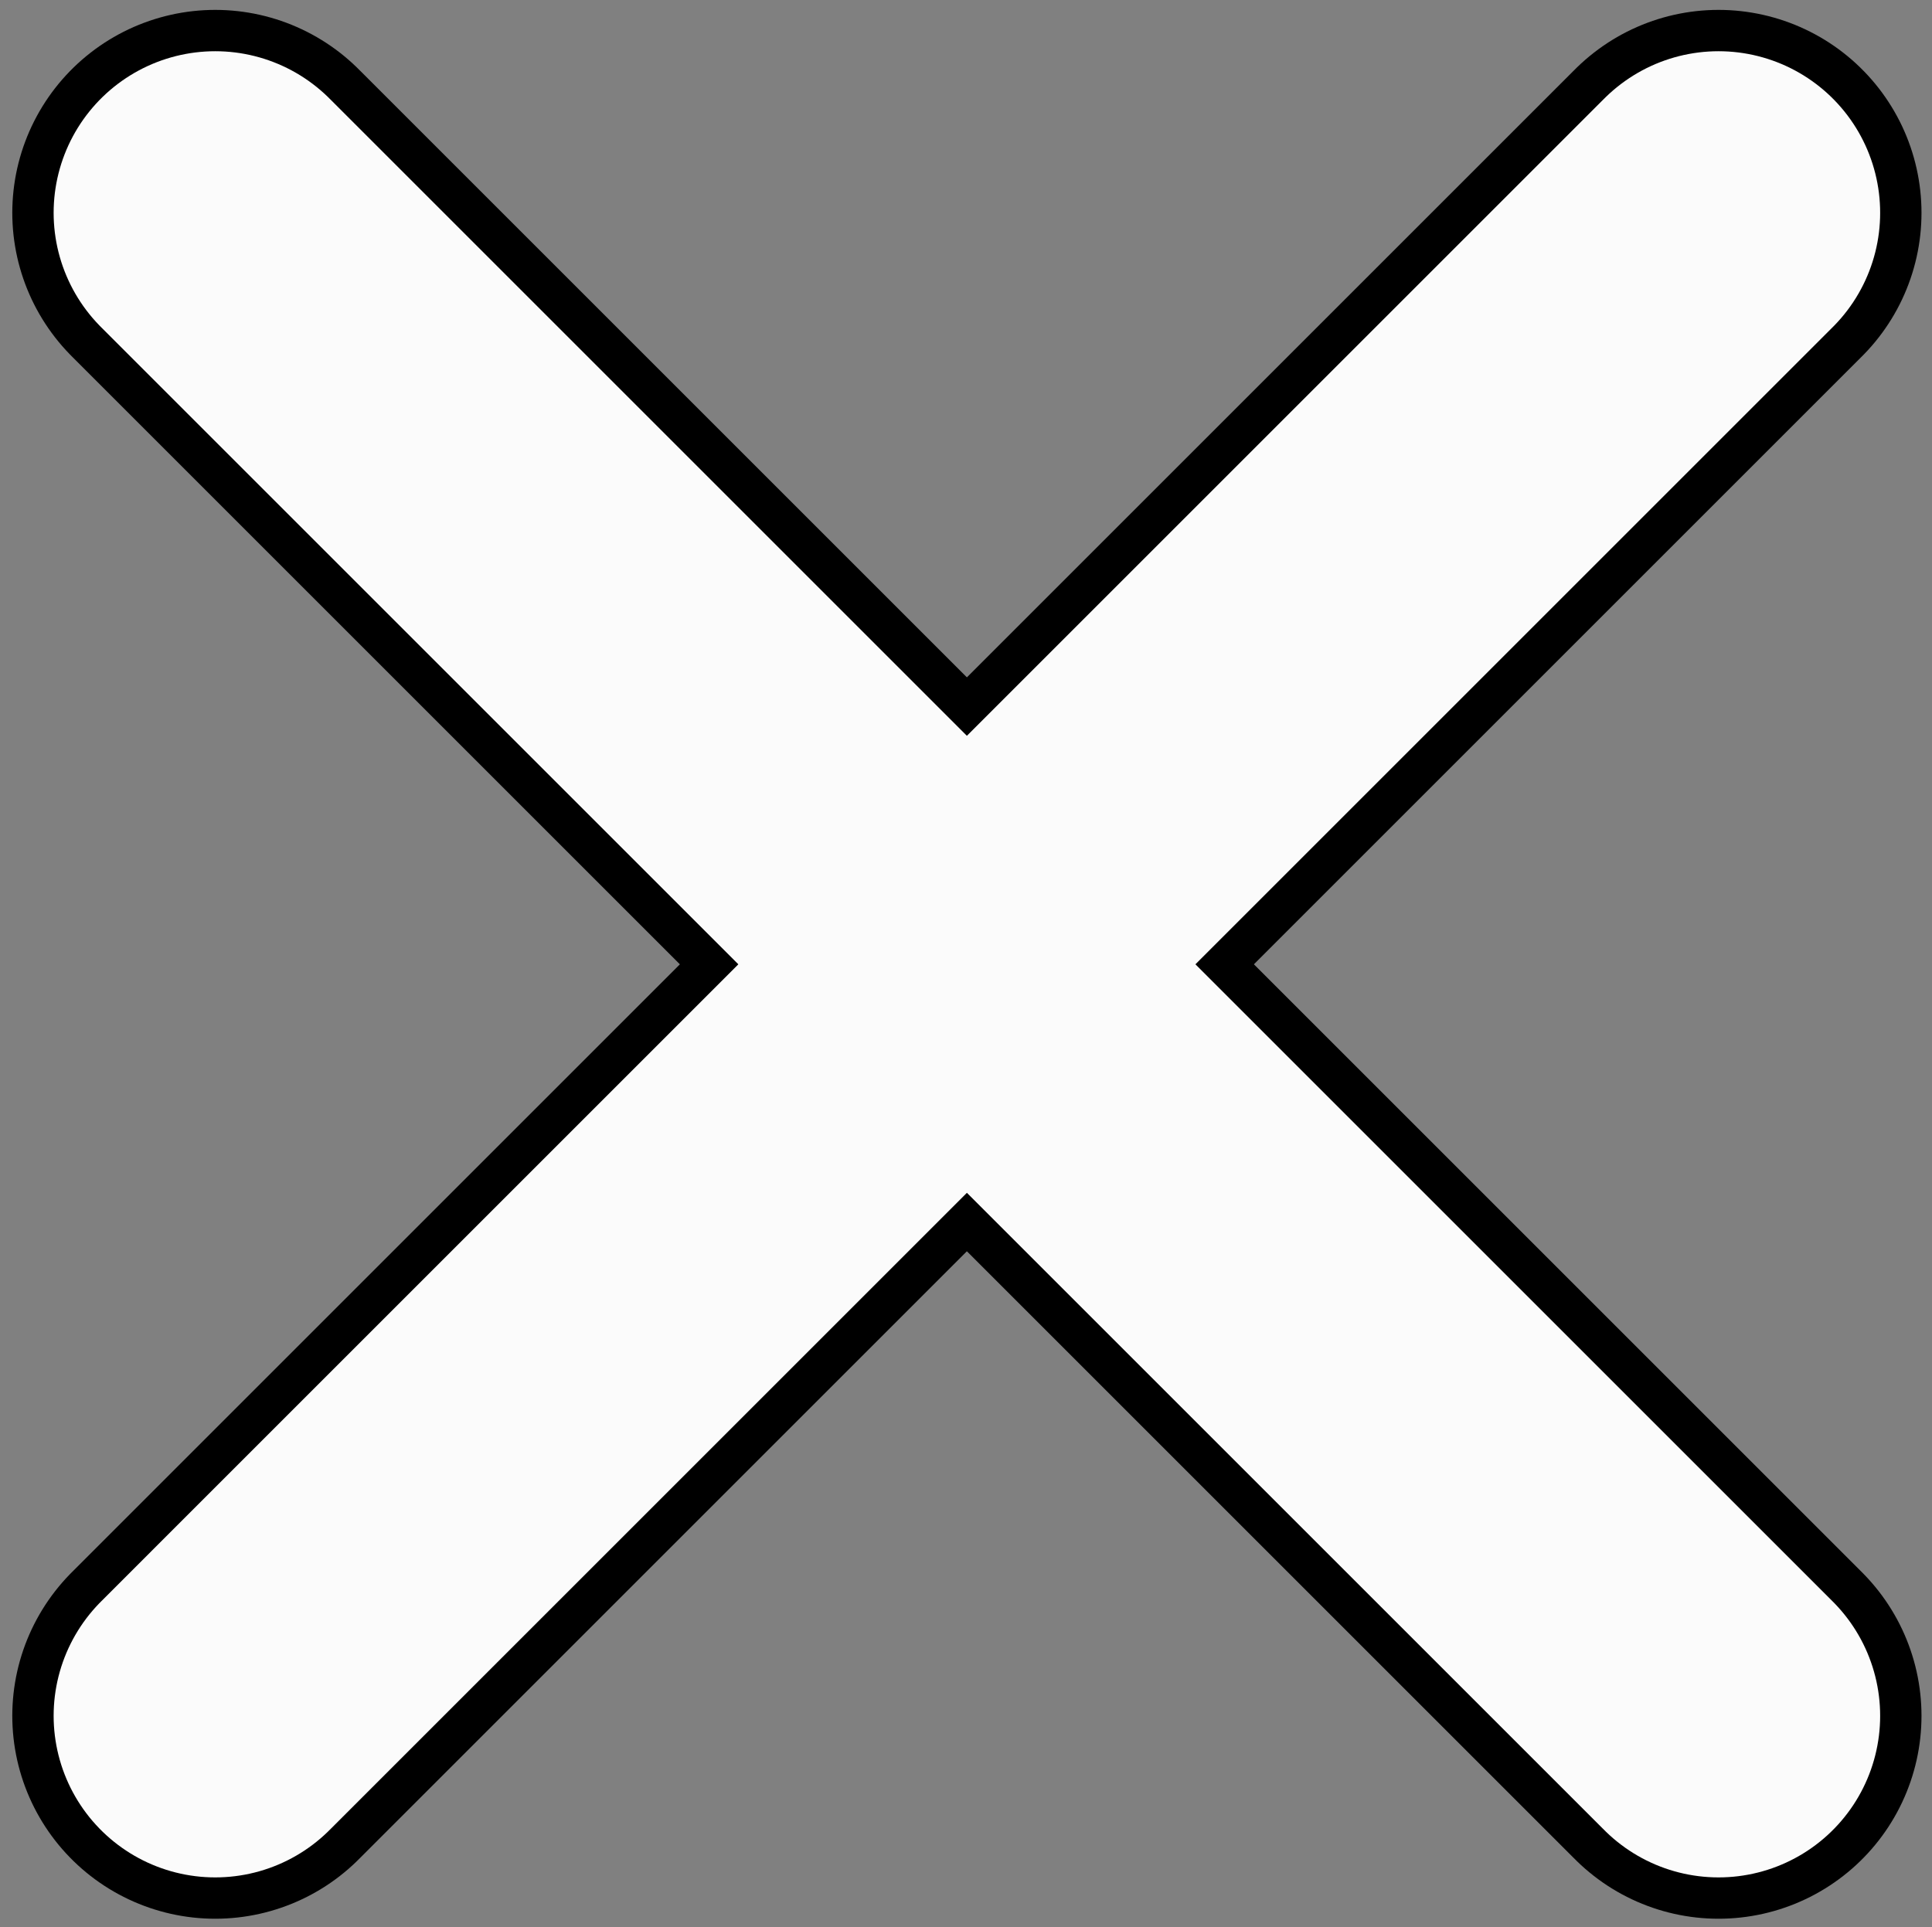 <?xml version="1.0" encoding="utf-8"?>
<svg viewBox="71.365 171.684 257.033 256.442" xmlns="http://www.w3.org/2000/svg">
  <rect x="71.365" y="171.684" width="257.033" height="256.442" fill="#808080" stroke="none"/>
  <g transform="matrix(1, 0, 0, 1, -303.109, 10.46)">
    <line style="stroke-linecap: round; stroke-miterlimit: 3; stroke-linejoin: round; stroke-width: 54px; stroke: rgb(0, 0, 0);" x1="403.109" y1="389.54" x2="603.109" y2="189.54"/>
    <line style="stroke-linecap: round; stroke-miterlimit: 3; stroke-linejoin: round; stroke-width: 54px; stroke: rgb(0, 0, 0);" x1="403.109" y1="189.54" x2="603.109" y2="389.54"/>
  </g>
  <g>
    <line style="stroke-linecap: round; stroke-miterlimit: 3; stroke-linejoin: round; stroke-width: 43px; stroke: rgb(251, 251, 251);" x1="100" y1="400" x2="300" y2="200"/>
    <line style="stroke-linecap: round; stroke-miterlimit: 3; stroke-linejoin: round; stroke-width: 43px; stroke: rgb(251, 251, 251);" x1="100" y1="200" x2="300" y2="400"/>
  </g>
  <rect x="71.365" y="171.684" width="257.033" height="256.442" rx="5" ry="5" style="fill: none;"/>
</svg>